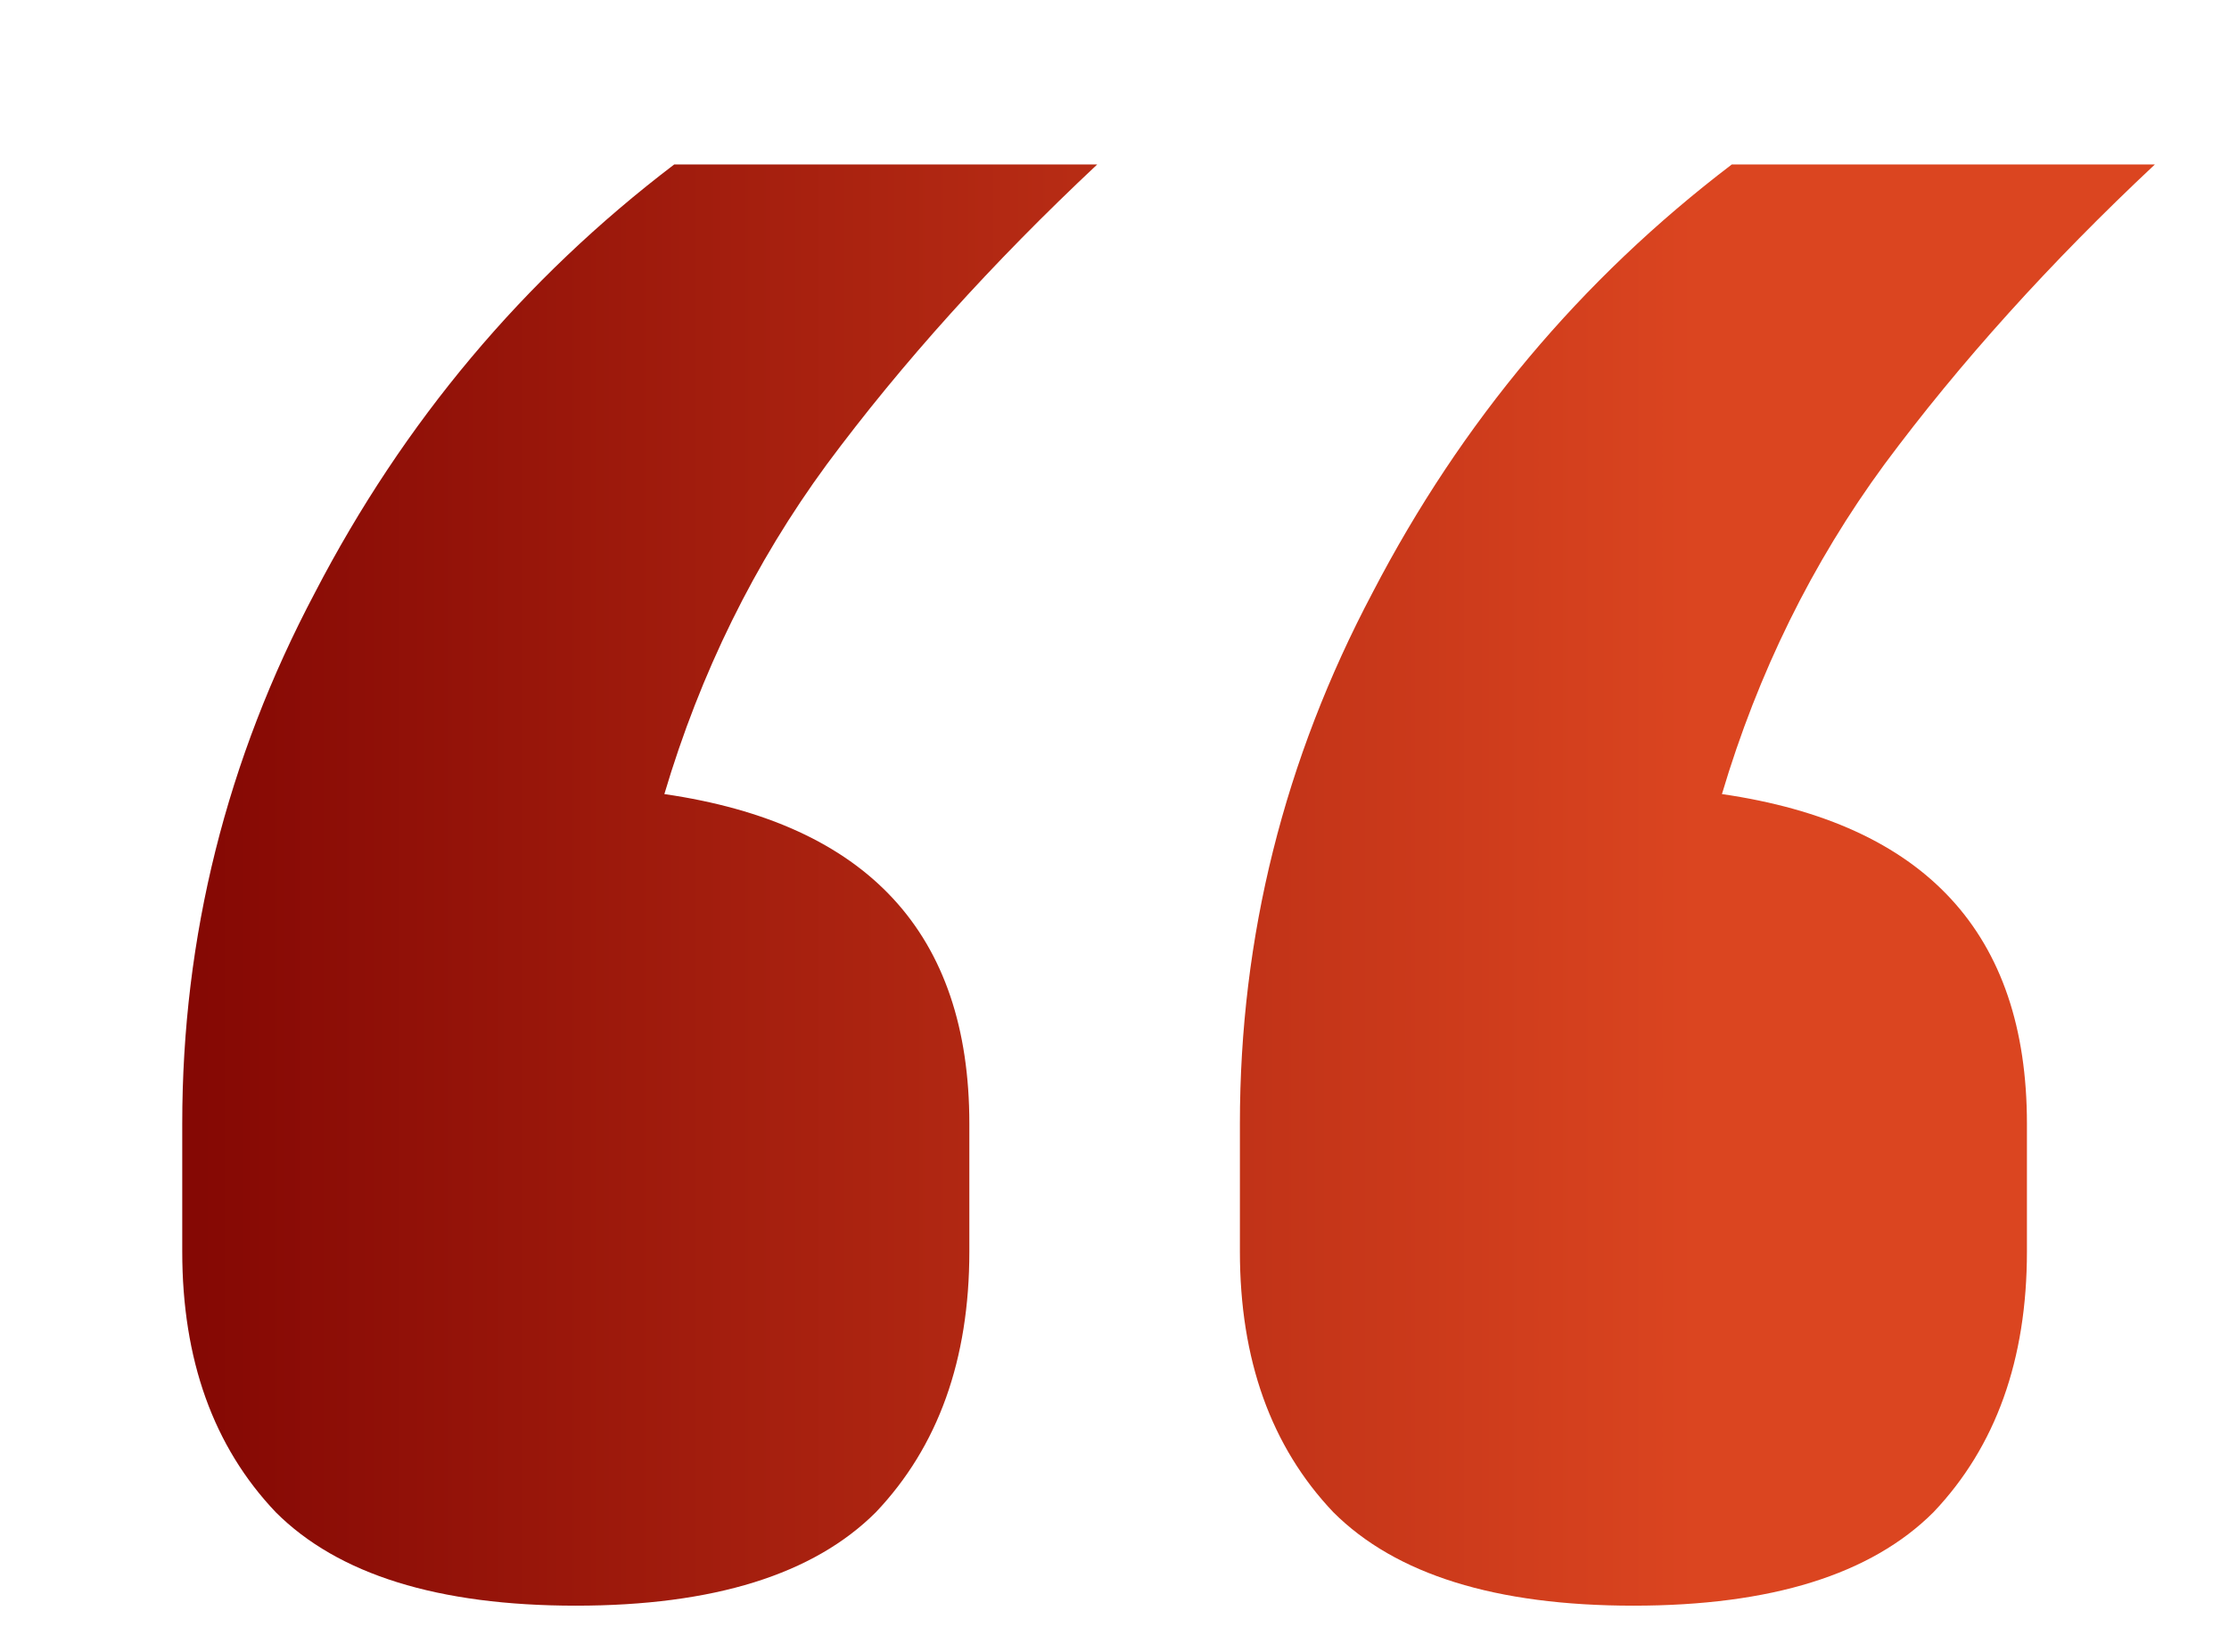 <svg width="58" height="43" viewBox="0 0 58 43" fill="none" xmlns="http://www.w3.org/2000/svg">
<path d="M14.982 41.784C11.399 41.784 8.796 40.973 7.175 39.352C5.553 37.645 4.742 35.384 4.742 32.568V29.24C4.742 24.376 5.894 19.768 8.198 15.416C10.502 10.979 13.617 7.267 17.543 4.28H28.55C25.82 6.84 23.473 9.443 21.511 12.088C19.633 14.648 18.225 17.507 17.287 20.664C22.577 21.432 25.223 24.291 25.223 29.24V32.568C25.223 35.384 24.412 37.645 22.791 39.352C21.169 40.973 18.567 41.784 14.982 41.784ZM42.502 41.784C38.919 41.784 36.316 40.973 34.694 39.352C33.073 37.645 32.263 35.384 32.263 32.568V29.24C32.263 24.376 33.414 19.768 35.718 15.416C38.023 10.979 41.137 7.267 45.062 4.28H56.071C53.34 6.84 50.993 9.443 49.031 12.088C47.153 14.648 45.745 17.507 44.806 20.664C50.097 21.432 52.742 24.291 52.742 29.24V32.568C52.742 35.384 51.932 37.645 50.31 39.352C48.689 40.973 46.087 41.784 42.502 41.784Z" fill="url(#paint0_linear_92_255)"/>
<defs>
<linearGradient id="paint0_linear_92_255" x1="-0.268" y1="60.062" x2="44.219" y2="60.062" gradientUnits="userSpaceOnUse">
<stop stop-color="#790000"/>
<stop offset="1" stop-color="#DB4520"/>
</linearGradient>
</defs>
</svg>
